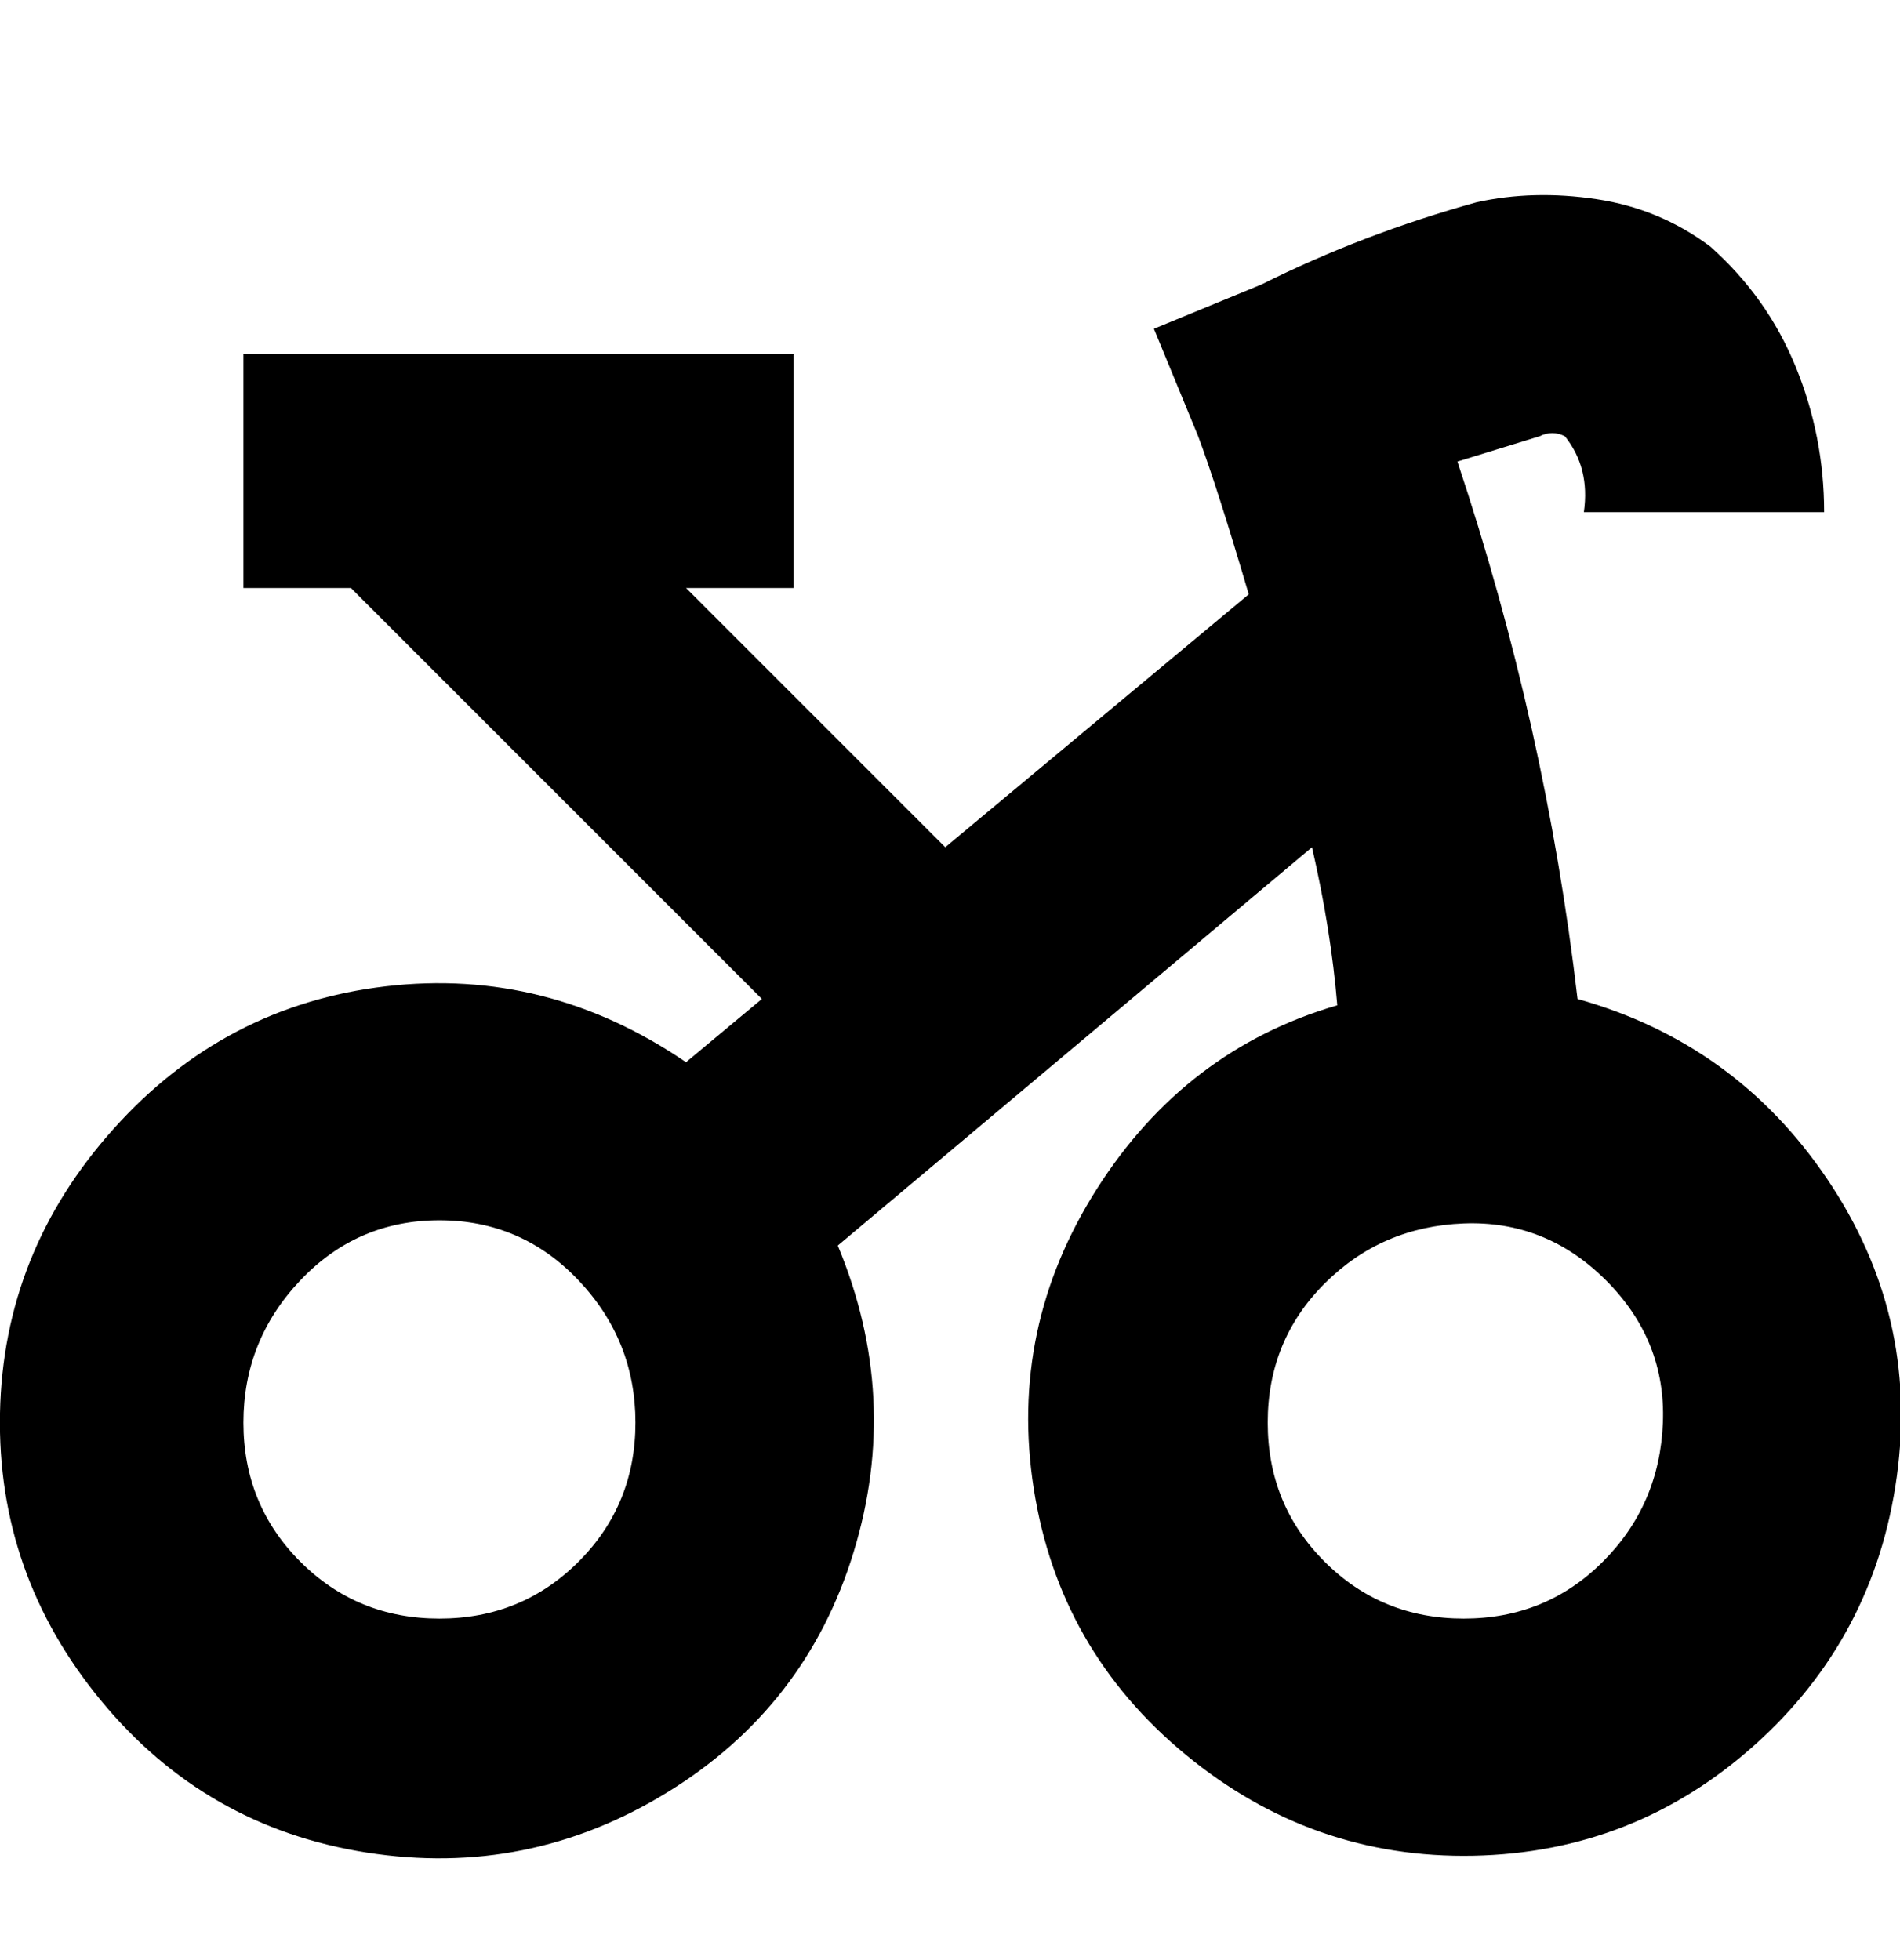 <svg viewBox="0 0 300.5 310" xmlns="http://www.w3.org/2000/svg"><path d="M249.5 158q-5-43-19-85l13-4q2-1 4 0 4 5 3 12h38q0-12-4.5-23t-13.5-19q-8-6-18-7.5t-19 .5q-18 5-34 13l-17 7 7 17q3 8 8 25l-48 40-41-41h17V56h-87v37h17l65 65-12 10q-22-15-47.5-12t-43 22.5Q.5 198 0 223.5T16 269q16.5 20 42 24t47.5-9.5q22-13.5 29.5-38t-2.5-48.5l75-63q3 13 4 25-24 7-38 29t-10 47.5q4 25.5 24 42t45.5 16q25.5-.5 44.5-17.5t22.5-42.5q3.5-25.5-11-47T249.5 158zm-180 98q-13 0-22-9t-9-22q0-13 9-22.5t22-9.5q13 0 22 9.5t9 22.5q0 13-9 22t-22 9zm162 0q-13 0-22-9t-9-22q0-13 9-22t22-9.5q13-.5 22.5 9t9 22.5q-.5 13-9.5 22t-22 9z"/></svg>